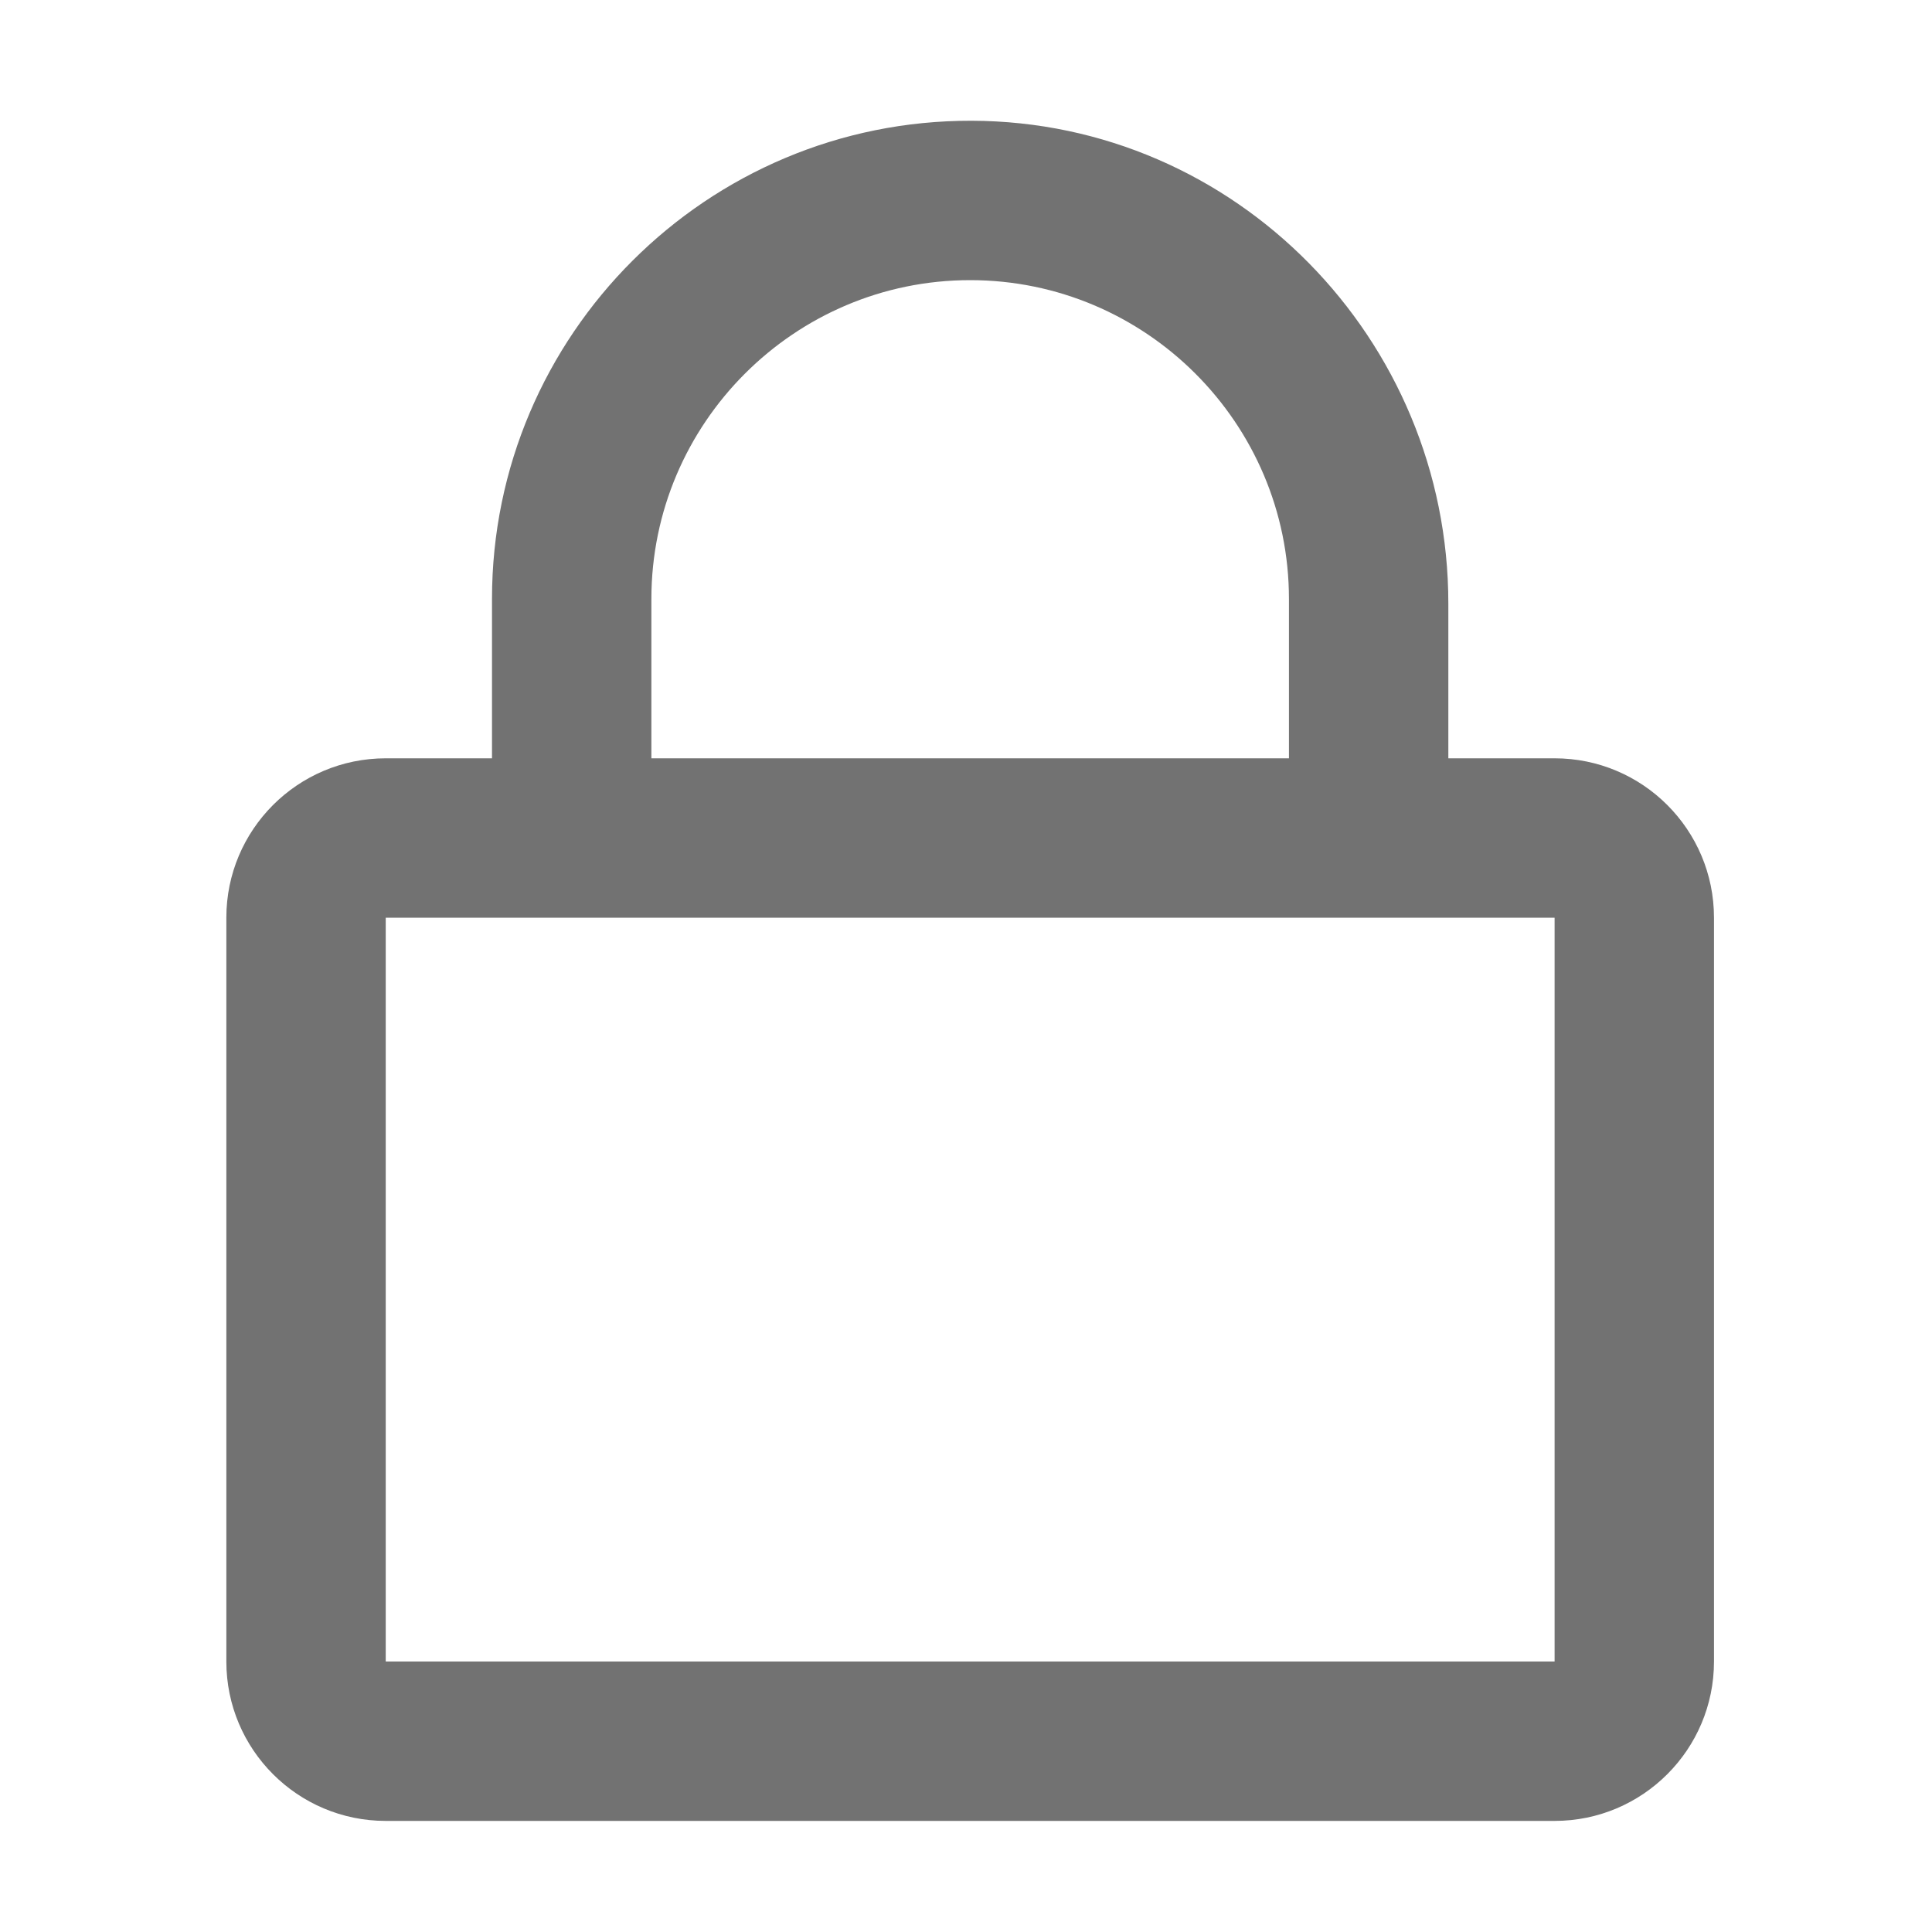 ﻿<?xml version='1.0' encoding='UTF-8'?>
<svg viewBox="-3.749 -2 32 32" xmlns="http://www.w3.org/2000/svg">
  <g transform="matrix(0.055, 0, 0, 0.055, 0, 0)">
    <path d="M400, 192L368, 192L368, 145.4C368, 65.8 304, 0.2 224.4, 0C144.8, -0.2 80, 64.5 80, 144L80, 192L48, 192C21.5, 192 0, 213.5 0, 240L0, 464C0, 490.5 21.5, 512 48, 512L400, 512C426.5, 512 448, 490.5 448, 464L448, 240C448, 213.5 426.5, 192 400, 192zM128, 144C128, 91.1 171.1, 48 224, 48C276.9, 48 320, 91.1 320, 144L320, 192L128, 192L128, 144zM400, 464L48, 464L48, 240L400, 240L400, 464z" fill="#727272" fill-opacity="1" class="Black" />
  </g>
</svg>